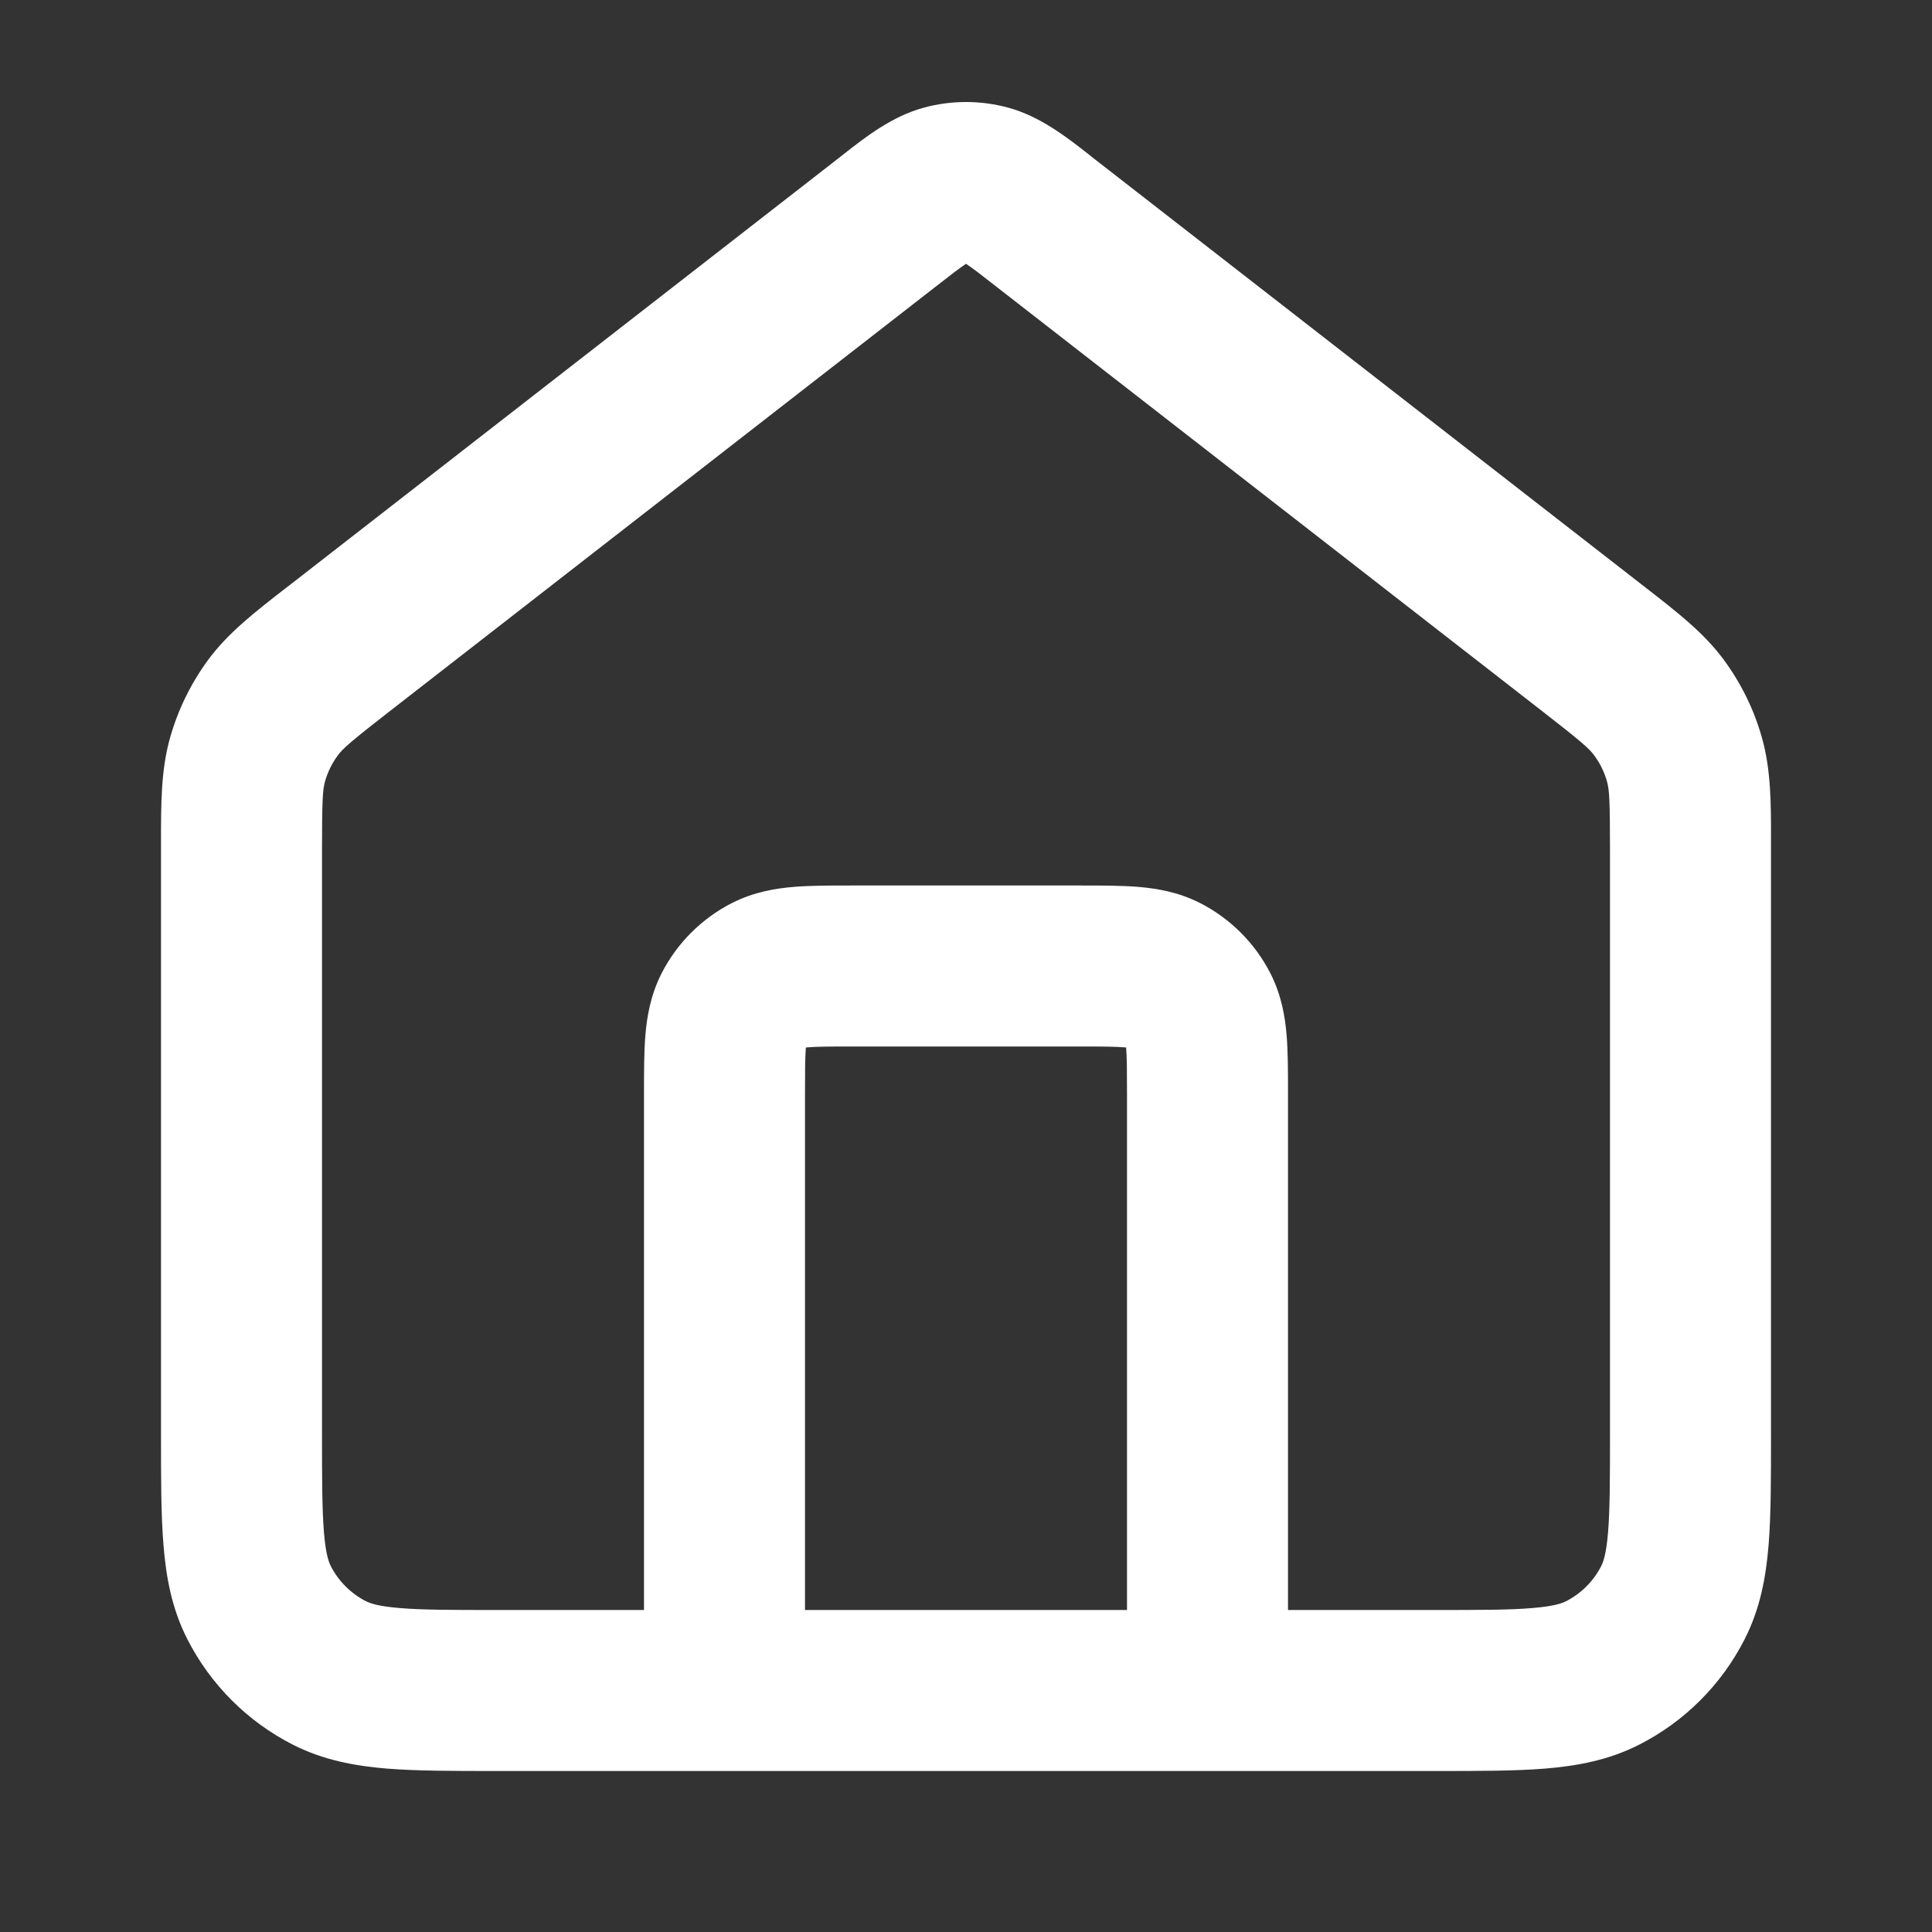 <svg width="24" height="24" viewBox="0 0 24 24" fill="none" xmlns="http://www.w3.org/2000/svg">
<rect x="0" y="0" width="24" height="24" fill="#333333" stroke="none"/>
<path fill-rule="evenodd" clip-rule="evenodd" d="M11.477 1.337C11.82 1.244 12.181 1.244 12.523 1.337C12.92 1.444 13.255 1.707 13.522 1.916C13.547 1.936 13.572 1.956 13.596 1.975L20.379 7.25C20.405 7.27 20.431 7.29 20.456 7.31C20.833 7.603 21.165 7.86 21.412 8.194C21.629 8.488 21.791 8.818 21.889 9.17C22.001 9.57 22.001 9.99 22 10.467C22 10.499 22 10.532 22 10.565V17.839C22 18.366 22 18.821 21.97 19.195C21.937 19.591 21.866 19.984 21.673 20.362C21.386 20.927 20.927 21.386 20.362 21.673C19.984 21.866 19.59 21.937 19.195 21.97C18.821 22 18.366 22 17.839 22H6.162C5.634 22 5.18 22 4.805 21.97C4.41 21.937 4.017 21.866 3.638 21.673C3.074 21.386 2.615 20.927 2.327 20.362C2.134 19.984 2.063 19.591 2.031 19.195C2 18.821 2 18.366 2 17.839L2 10.565C2 10.532 2 10.499 2 10.467C2 9.99 1.999 9.57 2.111 9.17C2.21 8.818 2.371 8.488 2.588 8.194C2.835 7.86 3.167 7.603 3.544 7.31C3.57 7.29 3.595 7.27 3.622 7.25L10.404 1.975C10.428 1.956 10.453 1.936 10.479 1.916C10.745 1.707 11.08 1.444 11.477 1.337ZM10 20H14V13.6C14 13.304 13.999 13.141 13.99 13.025C13.989 13.02 13.989 13.016 13.989 13.012C13.985 13.011 13.98 13.011 13.976 13.011C13.859 13.001 13.697 13 13.4 13H10.6C10.304 13 10.141 13.001 10.025 13.011C10.02 13.011 10.016 13.011 10.012 13.012C10.011 13.016 10.011 13.02 10.01 13.025C10.001 13.141 10 13.304 10 13.6V20ZM16 20L16 13.568C16 13.316 16 13.07 15.983 12.862C15.964 12.633 15.92 12.364 15.782 12.092C15.59 11.716 15.284 11.41 14.908 11.218C14.637 11.08 14.367 11.036 14.138 11.017C13.93 11 13.684 11 13.432 11H10.568C10.316 11 10.07 11 9.862 11.017C9.633 11.036 9.364 11.08 9.092 11.218C8.716 11.41 8.41 11.716 8.218 12.092C8.08 12.364 8.036 12.633 8.017 12.862C8 13.07 8 13.316 8 13.568L8 20H6.2C5.624 20 5.251 20 4.968 19.976C4.696 19.954 4.596 19.916 4.546 19.891C4.358 19.795 4.205 19.642 4.109 19.454C4.084 19.405 4.046 19.304 4.024 19.032C4.001 18.749 4 18.377 4 17.8V10.565C4 9.934 4.009 9.81 4.037 9.709C4.07 9.592 4.124 9.482 4.196 9.384C4.259 9.299 4.351 9.216 4.849 8.829L11.632 3.554C11.819 3.408 11.918 3.332 11.993 3.282C11.995 3.28 11.998 3.278 12 3.277C12.002 3.278 12.005 3.28 12.007 3.282C12.083 3.332 12.182 3.408 12.368 3.554L19.151 8.829C19.649 9.216 19.742 9.299 19.804 9.384C19.877 9.482 19.93 9.592 19.963 9.709C19.991 9.81 20 9.934 20 10.565V17.8C20 18.377 19.999 18.749 19.976 19.032C19.954 19.304 19.916 19.405 19.891 19.454C19.795 19.642 19.642 19.795 19.454 19.891C19.405 19.916 19.304 19.954 19.032 19.976C18.749 20 18.377 20 17.8 20H16Z" fill="white"/>
</svg>
